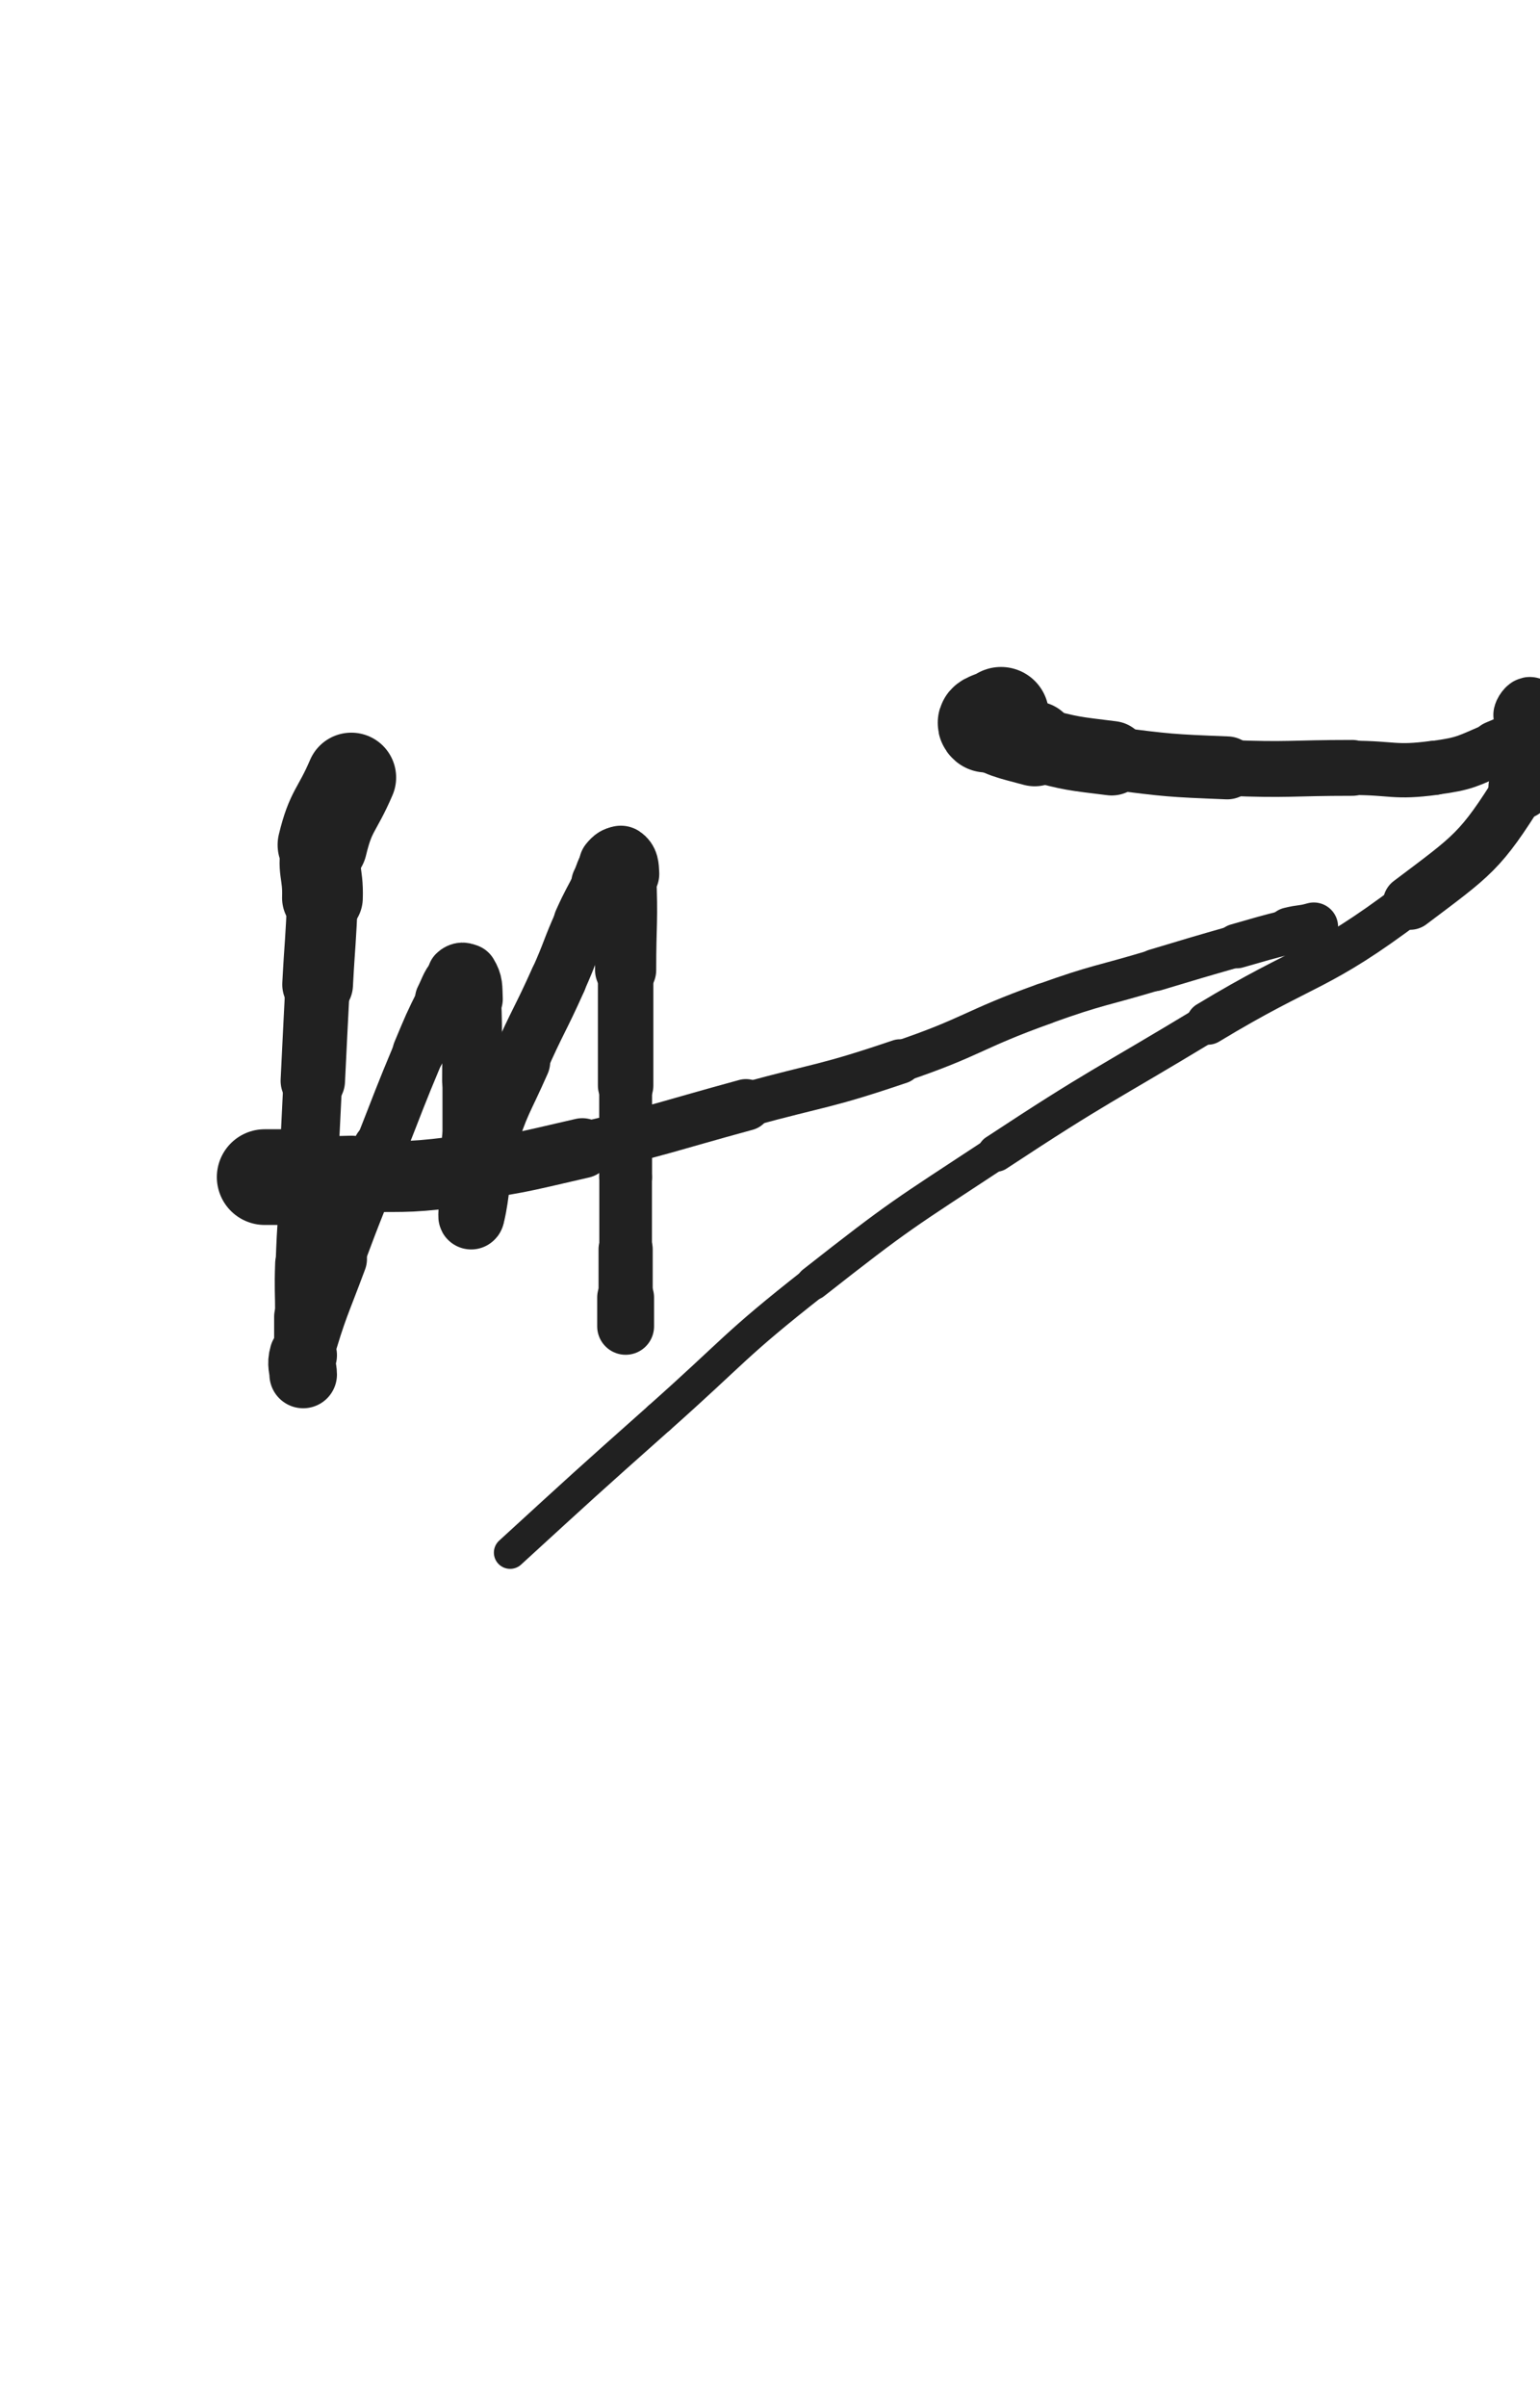 <svg xmlns="http://www.w3.org/2000/svg" xmlns:xlink="http://www.w3.org/1999/xlink" viewBox="0 0 320 500"><path d="M 73.000,161.500 C 70.000,168.500 68.742,168.242 67.000,175.500" stroke-width="18.629" stroke="rgb(33,33,33)" fill="none" stroke-linecap="round"></path><path d="M 67.000,175.500 C 65.742,180.742 67.189,181.005 67.000,186.500" stroke-width="16.775" stroke="rgb(33,33,33)" fill="none" stroke-linecap="round"></path><path d="M 67.000,186.500 C 66.689,195.505 66.474,195.499 66.000,204.500" stroke-width="14.697" stroke="rgb(33,33,33)" fill="none" stroke-linecap="round"></path><path d="M 66.000,204.500 C 65.474,214.499 65.500,214.500 65.000,224.500" stroke-width="13.384" stroke="rgb(33,33,33)" fill="none" stroke-linecap="round"></path><path d="M 65.000,224.500 C 64.500,234.500 64.526,234.501 64.000,244.500" stroke-width="12.193" stroke="rgb(33,33,33)" fill="none" stroke-linecap="round"></path><path d="M 64.000,244.500 C 63.526,253.501 63.311,253.495 63.000,262.500" stroke-width="11.447" stroke="rgb(33,33,33)" fill="none" stroke-linecap="round"></path><path d="M 63.000,262.500 C 62.811,267.995 63.000,268.000 63.000,273.500" stroke-width="11.655" stroke="rgb(33,33,33)" fill="none" stroke-linecap="round"></path><path d="M 63.000,273.500 C 63.000,277.000 63.000,277.000 63.000,280.500" stroke-width="12.072" stroke="rgb(33,33,33)" fill="none" stroke-linecap="round"></path><path d="M 63.000,280.500 C 63.000,282.500 63.000,282.500 63.000,284.500" stroke-width="12.744" stroke="rgb(33,33,33)" fill="none" stroke-linecap="round"></path><path d="M 63.000,284.500 C 63.000,285.000 63.000,285.800 63.000,285.500" stroke-width="13.661" stroke="rgb(33,33,33)" fill="none" stroke-linecap="round"></path><path d="M 63.000,285.500 C 63.000,284.300 62.444,283.406 63.000,281.500" stroke-width="14.033" stroke="rgb(33,33,33)" fill="none" stroke-linecap="round"></path><path d="M 63.000,281.500 C 65.944,271.406 66.306,271.428 70.000,261.500" stroke-width="12.506" stroke="rgb(33,33,33)" fill="none" stroke-linecap="round"></path><path d="M 70.000,261.500 C 74.306,249.928 74.460,249.984 79.000,238.500" stroke-width="11.338" stroke="rgb(33,33,33)" fill="none" stroke-linecap="round"></path><path d="M 79.000,238.500 C 82.960,228.484 82.836,228.430 87.000,218.500" stroke-width="10.669" stroke="rgb(33,33,33)" fill="none" stroke-linecap="round"></path><path d="M 87.000,218.500 C 89.336,212.930 89.302,212.896 92.000,207.500" stroke-width="10.884" stroke="rgb(33,33,33)" fill="none" stroke-linecap="round"></path><path d="M 92.000,207.500 C 93.302,204.896 93.138,204.362 95.000,202.500" stroke-width="11.525" stroke="rgb(33,33,33)" fill="none" stroke-linecap="round"></path><path d="M 95.000,202.500 C 95.638,201.862 96.577,201.796 97.000,202.500" stroke-width="12.418" stroke="rgb(33,33,33)" fill="none" stroke-linecap="round"></path><path d="M 97.000,202.500 C 98.077,204.296 97.885,204.962 98.000,207.500" stroke-width="12.943" stroke="rgb(33,33,33)" fill="none" stroke-linecap="round"></path><path d="M 98.000,207.500 C 98.385,215.962 98.000,216.000 98.000,224.500" stroke-width="12.261" stroke="rgb(33,33,33)" fill="none" stroke-linecap="round"></path><path d="M 98.000,224.500 C 98.000,230.500 98.000,230.500 98.000,236.500" stroke-width="12.116" stroke="rgb(33,33,33)" fill="none" stroke-linecap="round"></path><path d="M 98.000,236.500 C 98.000,241.000 98.000,241.000 98.000,245.500" stroke-width="12.326" stroke="rgb(33,33,33)" fill="none" stroke-linecap="round"></path><path d="M 98.000,245.500 C 98.000,247.500 98.000,247.500 98.000,249.500" stroke-width="12.969" stroke="rgb(33,33,33)" fill="none" stroke-linecap="round"></path><path d="M 98.000,249.500 C 98.000,251.000 97.754,253.484 98.000,252.500" stroke-width="13.622" stroke="rgb(33,33,33)" fill="none" stroke-linecap="round"></path><path d="M 98.000,252.500 C 99.254,247.484 98.729,244.767 101.000,237.500" stroke-width="13.689" stroke="rgb(33,33,33)" fill="none" stroke-linecap="round"></path><path d="M 101.000,237.500 C 103.729,228.767 104.291,228.908 108.000,220.500" stroke-width="12.659" stroke="rgb(33,33,33)" fill="none" stroke-linecap="round"></path><path d="M 108.000,220.500 C 111.791,211.908 112.158,212.070 116.000,203.500" stroke-width="11.810" stroke="rgb(33,33,33)" fill="none" stroke-linecap="round"></path><path d="M 116.000,203.500 C 118.658,197.570 118.334,197.424 121.000,191.500" stroke-width="11.742" stroke="rgb(33,33,33)" fill="none" stroke-linecap="round"></path><path d="M 121.000,191.500 C 122.834,187.424 123.000,187.500 125.000,183.500" stroke-width="11.972" stroke="rgb(33,33,33)" fill="none" stroke-linecap="round"></path><path d="M 125.000,183.500 C 126.000,181.500 125.667,181.167 127.000,179.500" stroke-width="12.610" stroke="rgb(33,33,33)" fill="none" stroke-linecap="round"></path><path d="M 127.000,179.500 C 127.667,178.667 128.379,178.086 129.000,178.500" stroke-width="13.402" stroke="rgb(33,33,33)" fill="none" stroke-linecap="round"></path><path d="M 129.000,178.500 C 129.879,179.086 129.932,179.930 130.000,181.500" stroke-width="13.982" stroke="rgb(33,33,33)" fill="none" stroke-linecap="round"></path><path d="M 130.000,181.500 C 130.432,191.430 130.000,191.500 130.000,201.500" stroke-width="12.704" stroke="rgb(33,33,33)" fill="none" stroke-linecap="round"></path><path d="M 130.000,201.500 C 130.000,213.500 130.000,213.500 130.000,225.500" stroke-width="11.522" stroke="rgb(33,33,33)" fill="none" stroke-linecap="round"></path><path d="M 130.000,225.500 C 130.000,235.000 130.000,235.000 130.000,244.500" stroke-width="10.985" stroke="rgb(33,33,33)" fill="none" stroke-linecap="round"></path><path d="M 130.000,244.500 C 130.000,252.000 130.000,252.000 130.000,259.500" stroke-width="10.938" stroke="rgb(33,33,33)" fill="none" stroke-linecap="round"></path><path d="M 130.000,259.500 C 130.000,264.500 130.000,264.500 130.000,269.500" stroke-width="11.258" stroke="rgb(33,33,33)" fill="none" stroke-linecap="round"></path><path d="M 130.000,269.500 C 130.000,272.500 130.000,272.500 130.000,275.500" stroke-width="11.815" stroke="rgb(33,33,33)" fill="none" stroke-linecap="round"></path><path d="M 55.000,244.500 C 57.500,244.500 57.500,244.500 60.000,244.500" stroke-width="19.882" stroke="rgb(33,33,33)" fill="none" stroke-linecap="round"></path><path d="M 60.000,244.500 C 66.500,244.500 66.505,244.691 73.000,244.500" stroke-width="17.200" stroke="rgb(33,33,33)" fill="none" stroke-linecap="round"></path><path d="M 73.000,244.500 C 83.505,244.191 83.593,244.801 94.000,243.500" stroke-width="14.722" stroke="rgb(33,33,33)" fill="none" stroke-linecap="round"></path><path d="M 94.000,243.500 C 107.593,241.801 107.628,241.569 121.000,238.500" stroke-width="12.474" stroke="rgb(33,33,33)" fill="none" stroke-linecap="round"></path><path d="M 121.000,238.500 C 138.128,234.569 138.035,234.127 155.000,229.500" stroke-width="10.717" stroke="rgb(33,33,33)" fill="none" stroke-linecap="round"></path><path d="M 155.000,229.500 C 171.035,225.127 171.280,225.825 187.000,220.500" stroke-width="9.261" stroke="rgb(33,33,33)" fill="none" stroke-linecap="round"></path><path d="M 187.000,220.500 C 202.280,215.325 201.806,213.947 217.000,208.500" stroke-width="8.606" stroke="rgb(33,33,33)" fill="none" stroke-linecap="round"></path><path d="M 217.000,208.500 C 228.306,204.447 228.486,204.954 240.000,201.500" stroke-width="8.561" stroke="rgb(33,33,33)" fill="none" stroke-linecap="round"></path><path d="M 240.000,201.500 C 248.486,198.954 248.481,198.934 257.000,196.500" stroke-width="8.752" stroke="rgb(33,33,33)" fill="none" stroke-linecap="round"></path><path d="M 257.000,196.500 C 262.481,194.934 262.472,194.882 268.000,193.500" stroke-width="9.267" stroke="rgb(33,33,33)" fill="none" stroke-linecap="round"></path><path d="M 268.000,193.500 C 270.472,192.882 270.567,193.195 273.000,192.500" stroke-width="10.084" stroke="rgb(33,33,33)" fill="none" stroke-linecap="round"></path><path d="M 208.000,148.500 C 206.500,149.500 204.122,149.748 205.000,150.500" stroke-width="19.923" stroke="rgb(33,33,33)" fill="none" stroke-linecap="round"></path><path d="M 205.000,150.500 C 207.622,152.748 209.824,153.106 215.000,154.500" stroke-width="17.643" stroke="rgb(33,33,33)" fill="none" stroke-linecap="round"></path><path d="M 215.000,154.500 C 222.824,156.606 222.934,156.492 231.000,157.500" stroke-width="15.461" stroke="rgb(33,33,33)" fill="none" stroke-linecap="round"></path><path d="M 231.000,157.500 C 242.934,158.992 242.978,159.019 255.000,159.500" stroke-width="13.075" stroke="rgb(33,33,33)" fill="none" stroke-linecap="round"></path><path d="M 255.000,159.500 C 267.978,160.019 268.000,159.500 281.000,159.500" stroke-width="11.605" stroke="rgb(33,33,33)" fill="none" stroke-linecap="round"></path><path d="M 281.000,159.500 C 289.500,159.500 289.667,160.611 298.000,159.500" stroke-width="11.275" stroke="rgb(33,33,33)" fill="none" stroke-linecap="round"></path><path d="M 298.000,159.500 C 304.667,158.611 304.792,158.114 311.000,155.500" stroke-width="11.208" stroke="rgb(33,33,33)" fill="none" stroke-linecap="round"></path><path d="M 311.000,155.500 C 314.292,154.114 314.881,153.972 317.000,151.500" stroke-width="11.703" stroke="rgb(33,33,33)" fill="none" stroke-linecap="round"></path><path d="M 317.000,151.500 C 317.881,150.472 316.660,149.859 317.000,148.500" stroke-width="12.504" stroke="rgb(33,33,33)" fill="none" stroke-linecap="round"></path><path d="M 317.000,148.500 C 317.160,147.859 318.040,146.895 318.000,147.500" stroke-width="13.382" stroke="rgb(33,33,33)" fill="none" stroke-linecap="round"></path><path d="M 318.000,147.500 C 317.540,154.395 320.083,156.967 316.000,163.500" stroke-width="13.425" stroke="rgb(33,33,33)" fill="none" stroke-linecap="round"></path><path d="M 316.000,163.500 C 307.583,176.967 306.156,177.582 293.000,187.500" stroke-width="11.264" stroke="rgb(33,33,33)" fill="none" stroke-linecap="round"></path><path d="M 293.000,187.500 C 273.656,202.082 271.913,199.855 251.000,212.500" stroke-width="9.003" stroke="rgb(33,33,33)" fill="none" stroke-linecap="round"></path><path d="M 251.000,212.500 C 228.913,225.855 228.545,225.312 207.000,239.500" stroke-width="7.769" stroke="rgb(33,33,33)" fill="none" stroke-linecap="round"></path><path d="M 207.000,239.500 C 187.545,252.312 187.304,252.118 169.000,266.500" stroke-width="7.061" stroke="rgb(33,33,33)" fill="none" stroke-linecap="round"></path><path d="M 169.000,266.500 C 152.304,279.618 152.890,280.376 137.000,294.500" stroke-width="6.762" stroke="rgb(33,33,33)" fill="none" stroke-linecap="round"></path><path d="M 137.000,294.500 C 121.390,308.376 121.407,308.399 106.000,322.500" stroke-width="6.750" stroke="rgb(33,33,33)" fill="none" stroke-linecap="round"></path></svg>